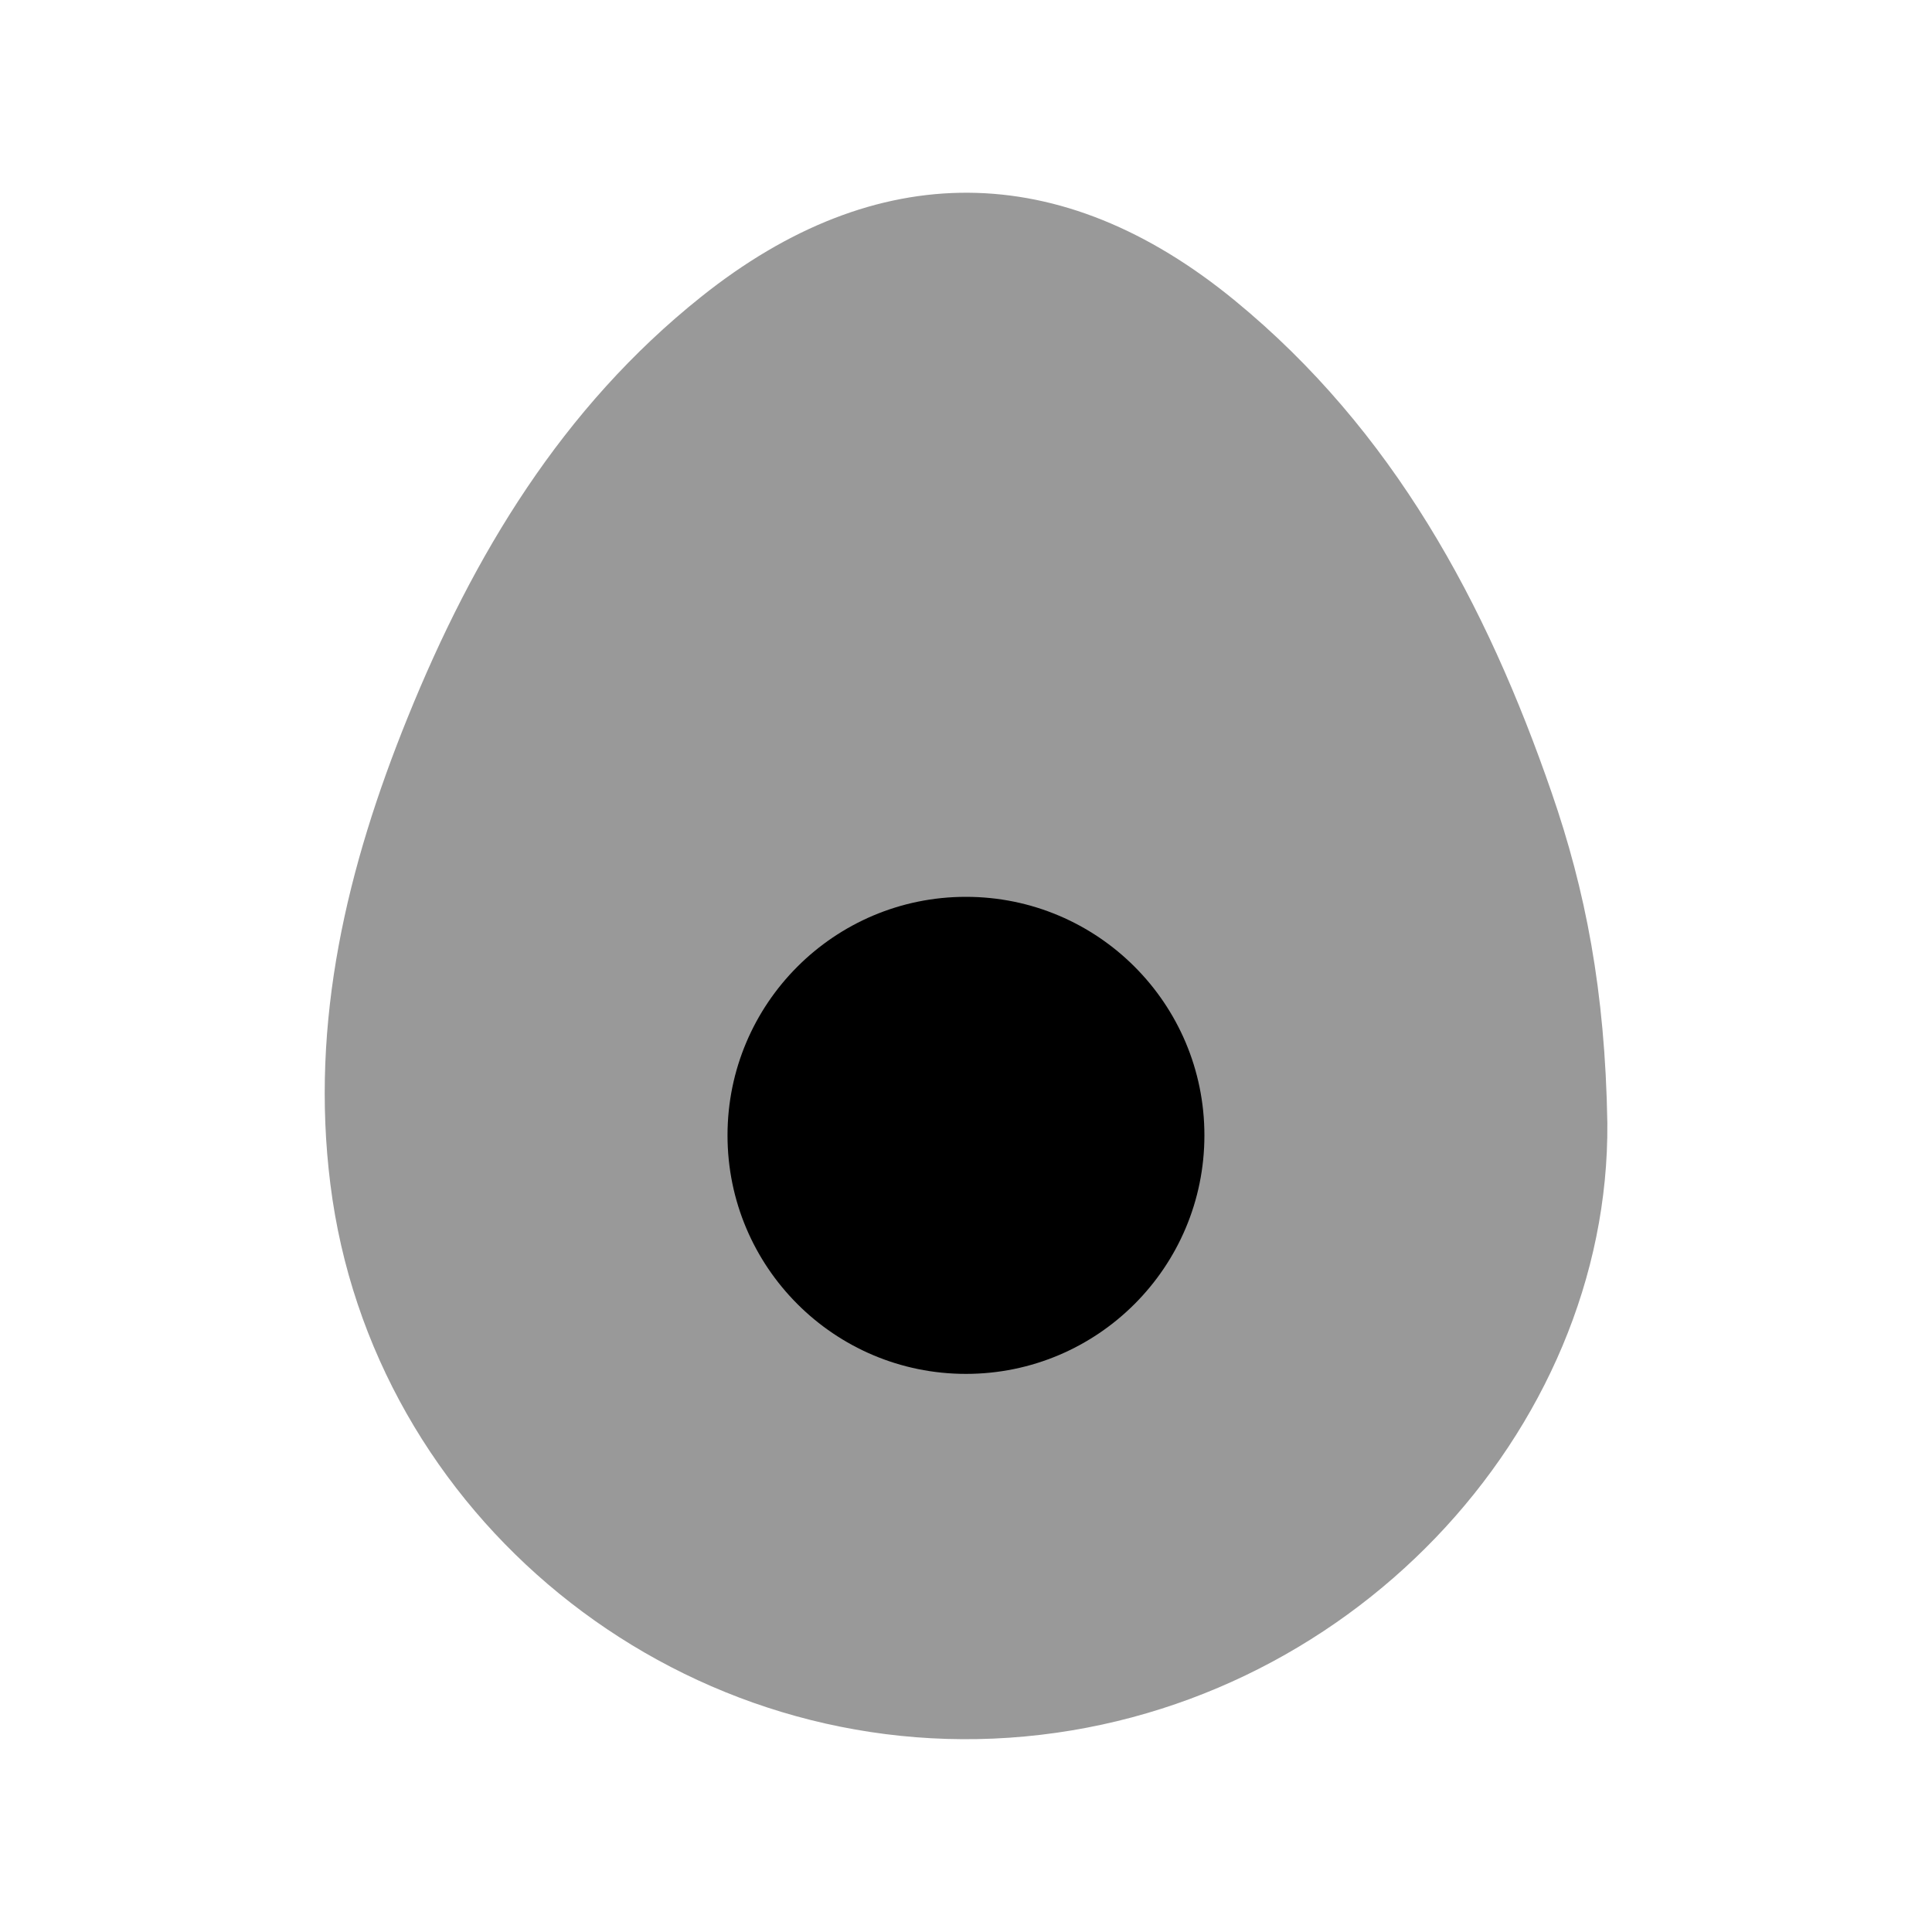 <svg width="24px"  height="24px"  viewBox="0 0 25 24" fill="none" xmlns="http://www.w3.org/2000/svg">
<path opacity="0.4" d="M13.06 21.986C17.431 21.688 20.833 18.023 20.799 14.03C20.77 12.315 20.514 11.017 20.079 9.759C19.232 7.303 18.024 5.067 15.98 3.39C13.731 1.543 11.338 1.53 9.07 3.343C7.274 4.777 6.126 6.683 5.277 8.78C4.492 10.716 4.01 12.715 4.275 14.823C4.811 19.111 8.712 22.282 13.06 21.986Z" fill="#000000" />
<path fill-rule="evenodd" clip-rule="evenodd" d="M12.499 11.105C10.796 11.105 9.414 12.487 9.414 14.191C9.414 15.896 10.796 17.278 12.499 17.278C14.204 17.278 15.585 15.896 15.585 14.191C15.585 12.487 14.204 11.105 12.499 11.105Z" fill="#000000" />
</svg>